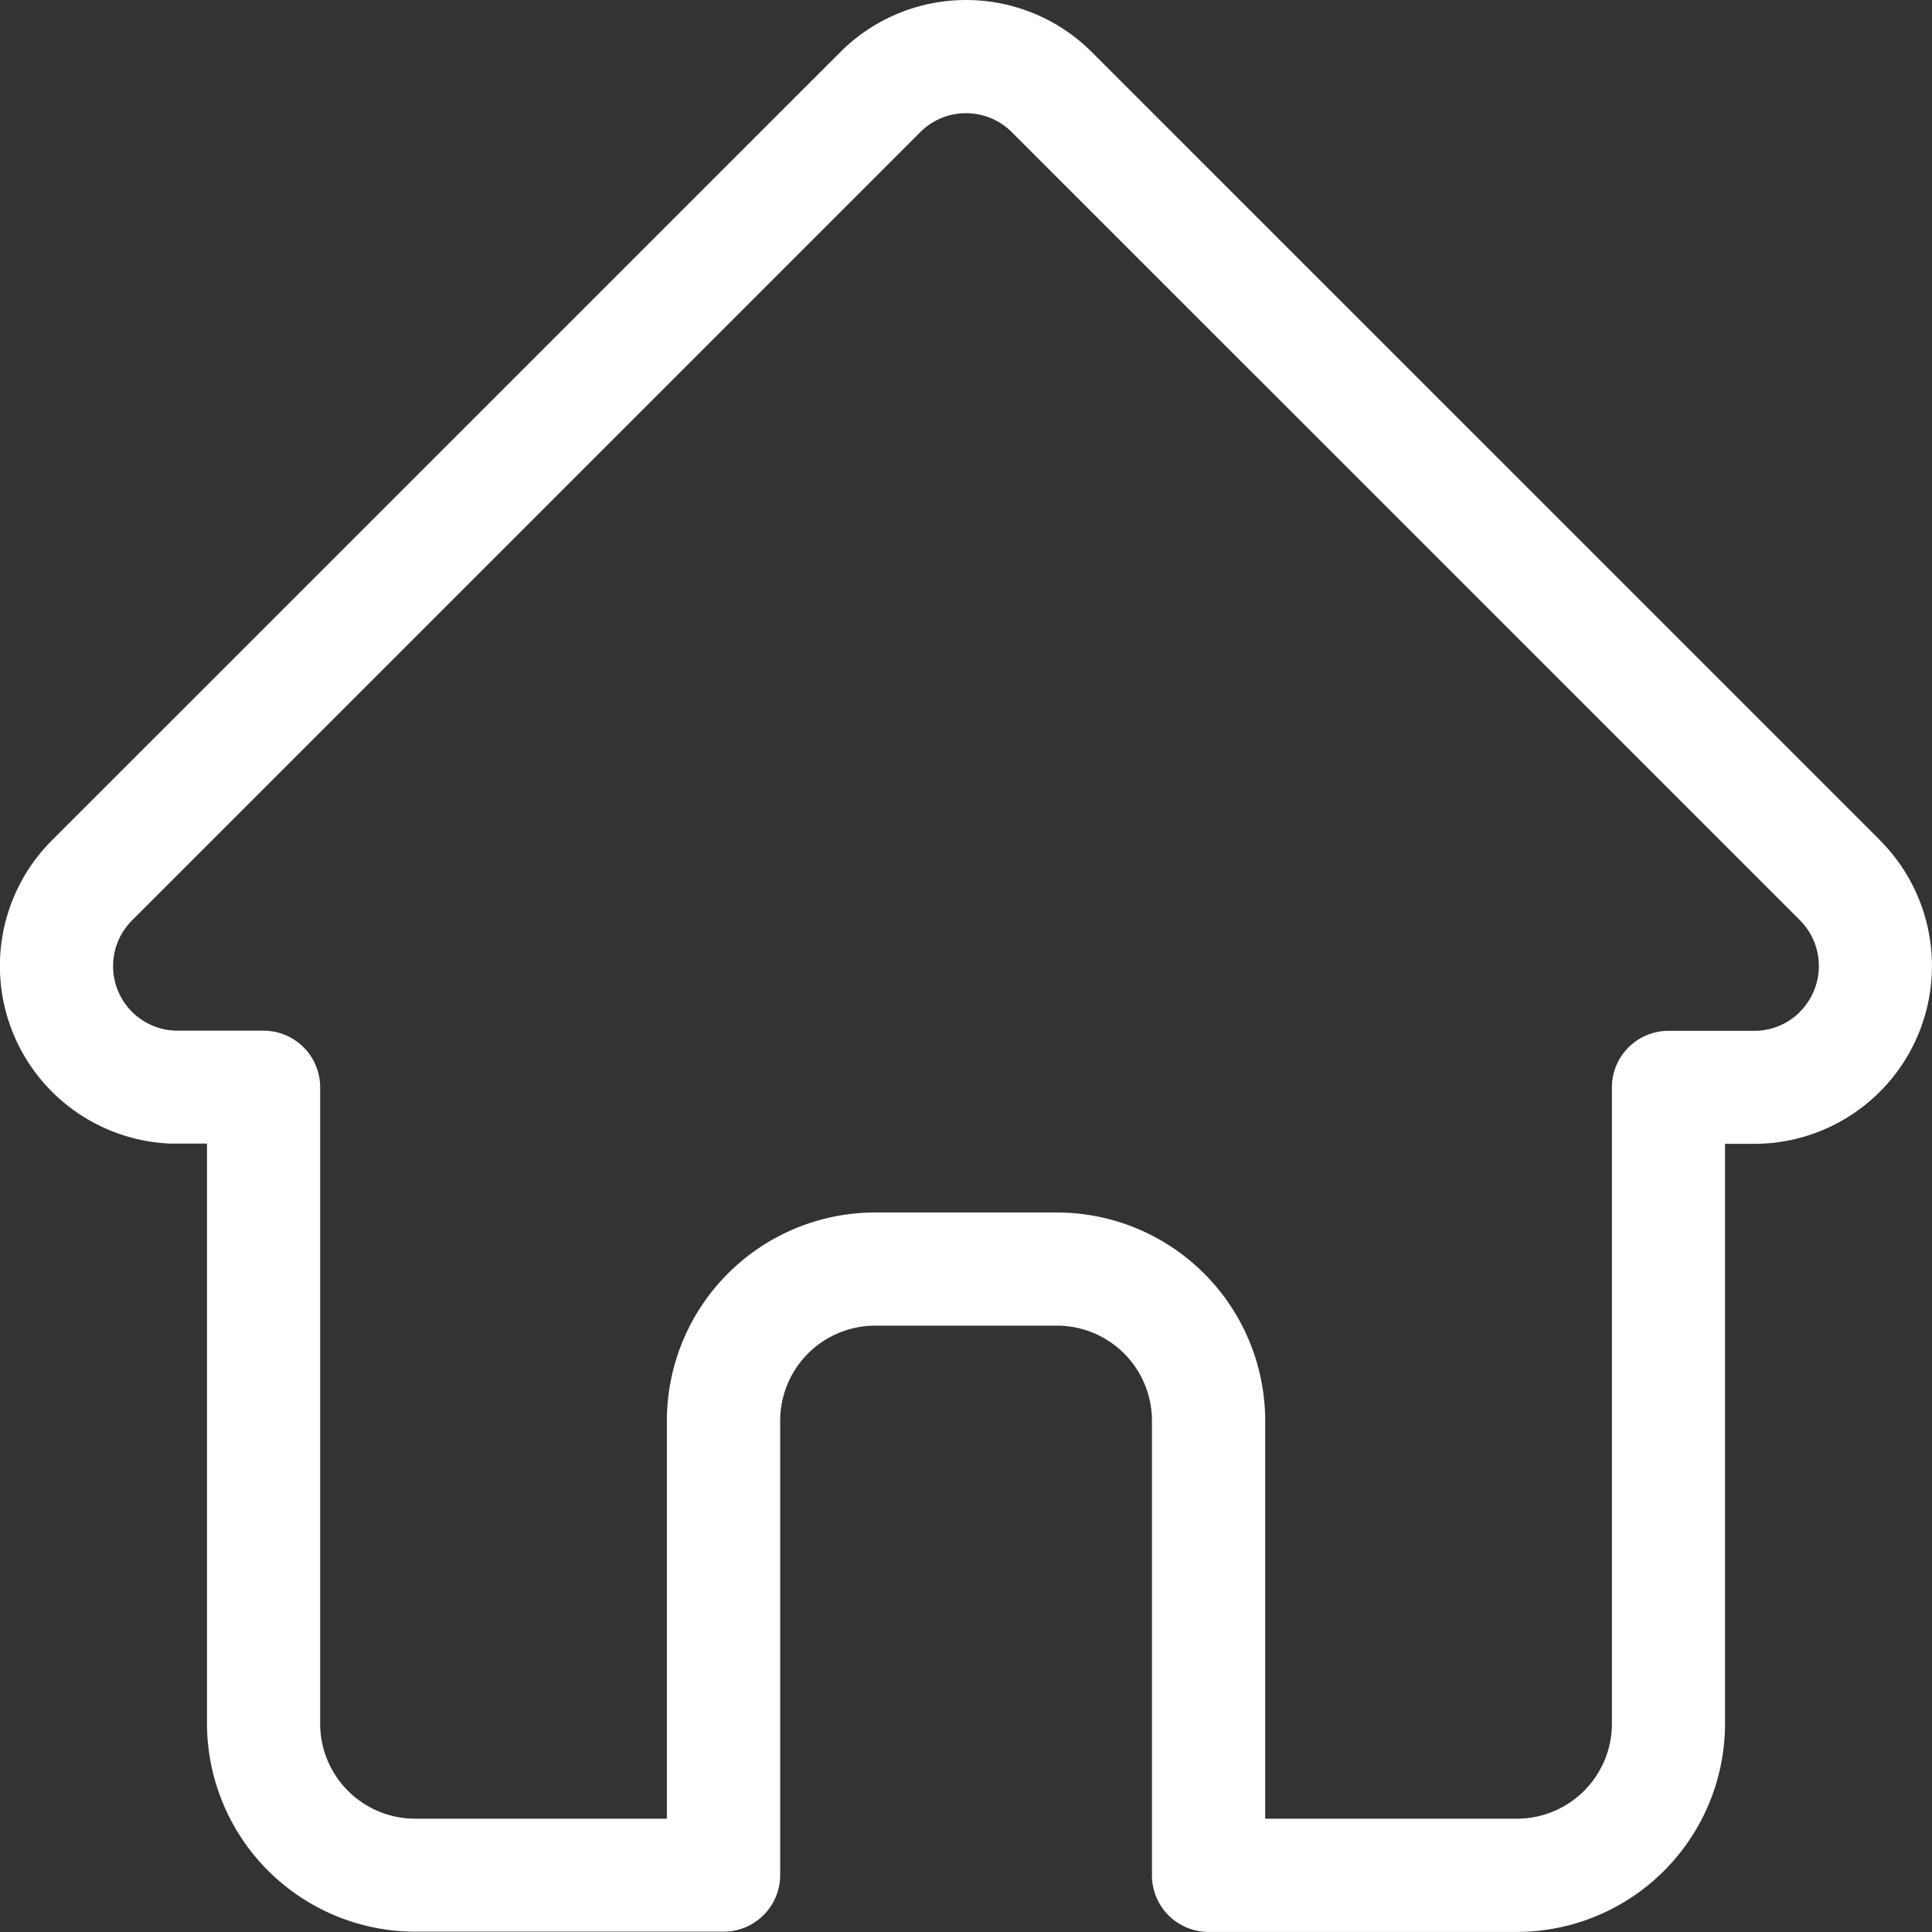 <svg xmlns="http://www.w3.org/2000/svg" width="28.151" height="28.151" viewBox="0 0 28.151 28.151">
  <rect x="0" y="0" width="28.151" height="28.151" fill="#333333" stroke="none"/>
  <path id="home" d="M27.894,12.244l0,0L16.408.759a2.592,2.592,0,0,0-3.665,0L1.264,12.236l-.012.012a2.59,2.59,0,0,0,1.725,4.415c.027,0,.053,0,.08,0h.458v8.45a3.037,3.037,0,0,0,3.034,3.033h4.493a.825.825,0,0,0,.825-.825V20.7a1.386,1.386,0,0,1,1.384-1.384H15.9A1.385,1.385,0,0,1,17.284,20.7v6.625a.825.825,0,0,0,.825.825H22.6a3.037,3.037,0,0,0,3.034-3.033v-8.45h.424a2.592,2.592,0,0,0,1.834-4.423Zm-1.168,2.5a.936.936,0,0,1-.666.276H24.811a.825.825,0,0,0-.825.825v9.275A1.385,1.385,0,0,1,22.6,26.5H18.934V20.7A3.037,3.037,0,0,0,15.9,17.667H13.25A3.037,3.037,0,0,0,10.216,20.7v5.8H6.548a1.385,1.385,0,0,1-1.384-1.384V15.843a.825.825,0,0,0-.825-.825H3.111l-.039,0a.941.941,0,0,1-.649-1.607h0L13.909,1.925a.942.942,0,0,1,1.332,0l11.481,11.48.005.005A.944.944,0,0,1,26.726,14.742Zm0,0" transform="translate(-0.499)" fill="#fff"/>
</svg>
